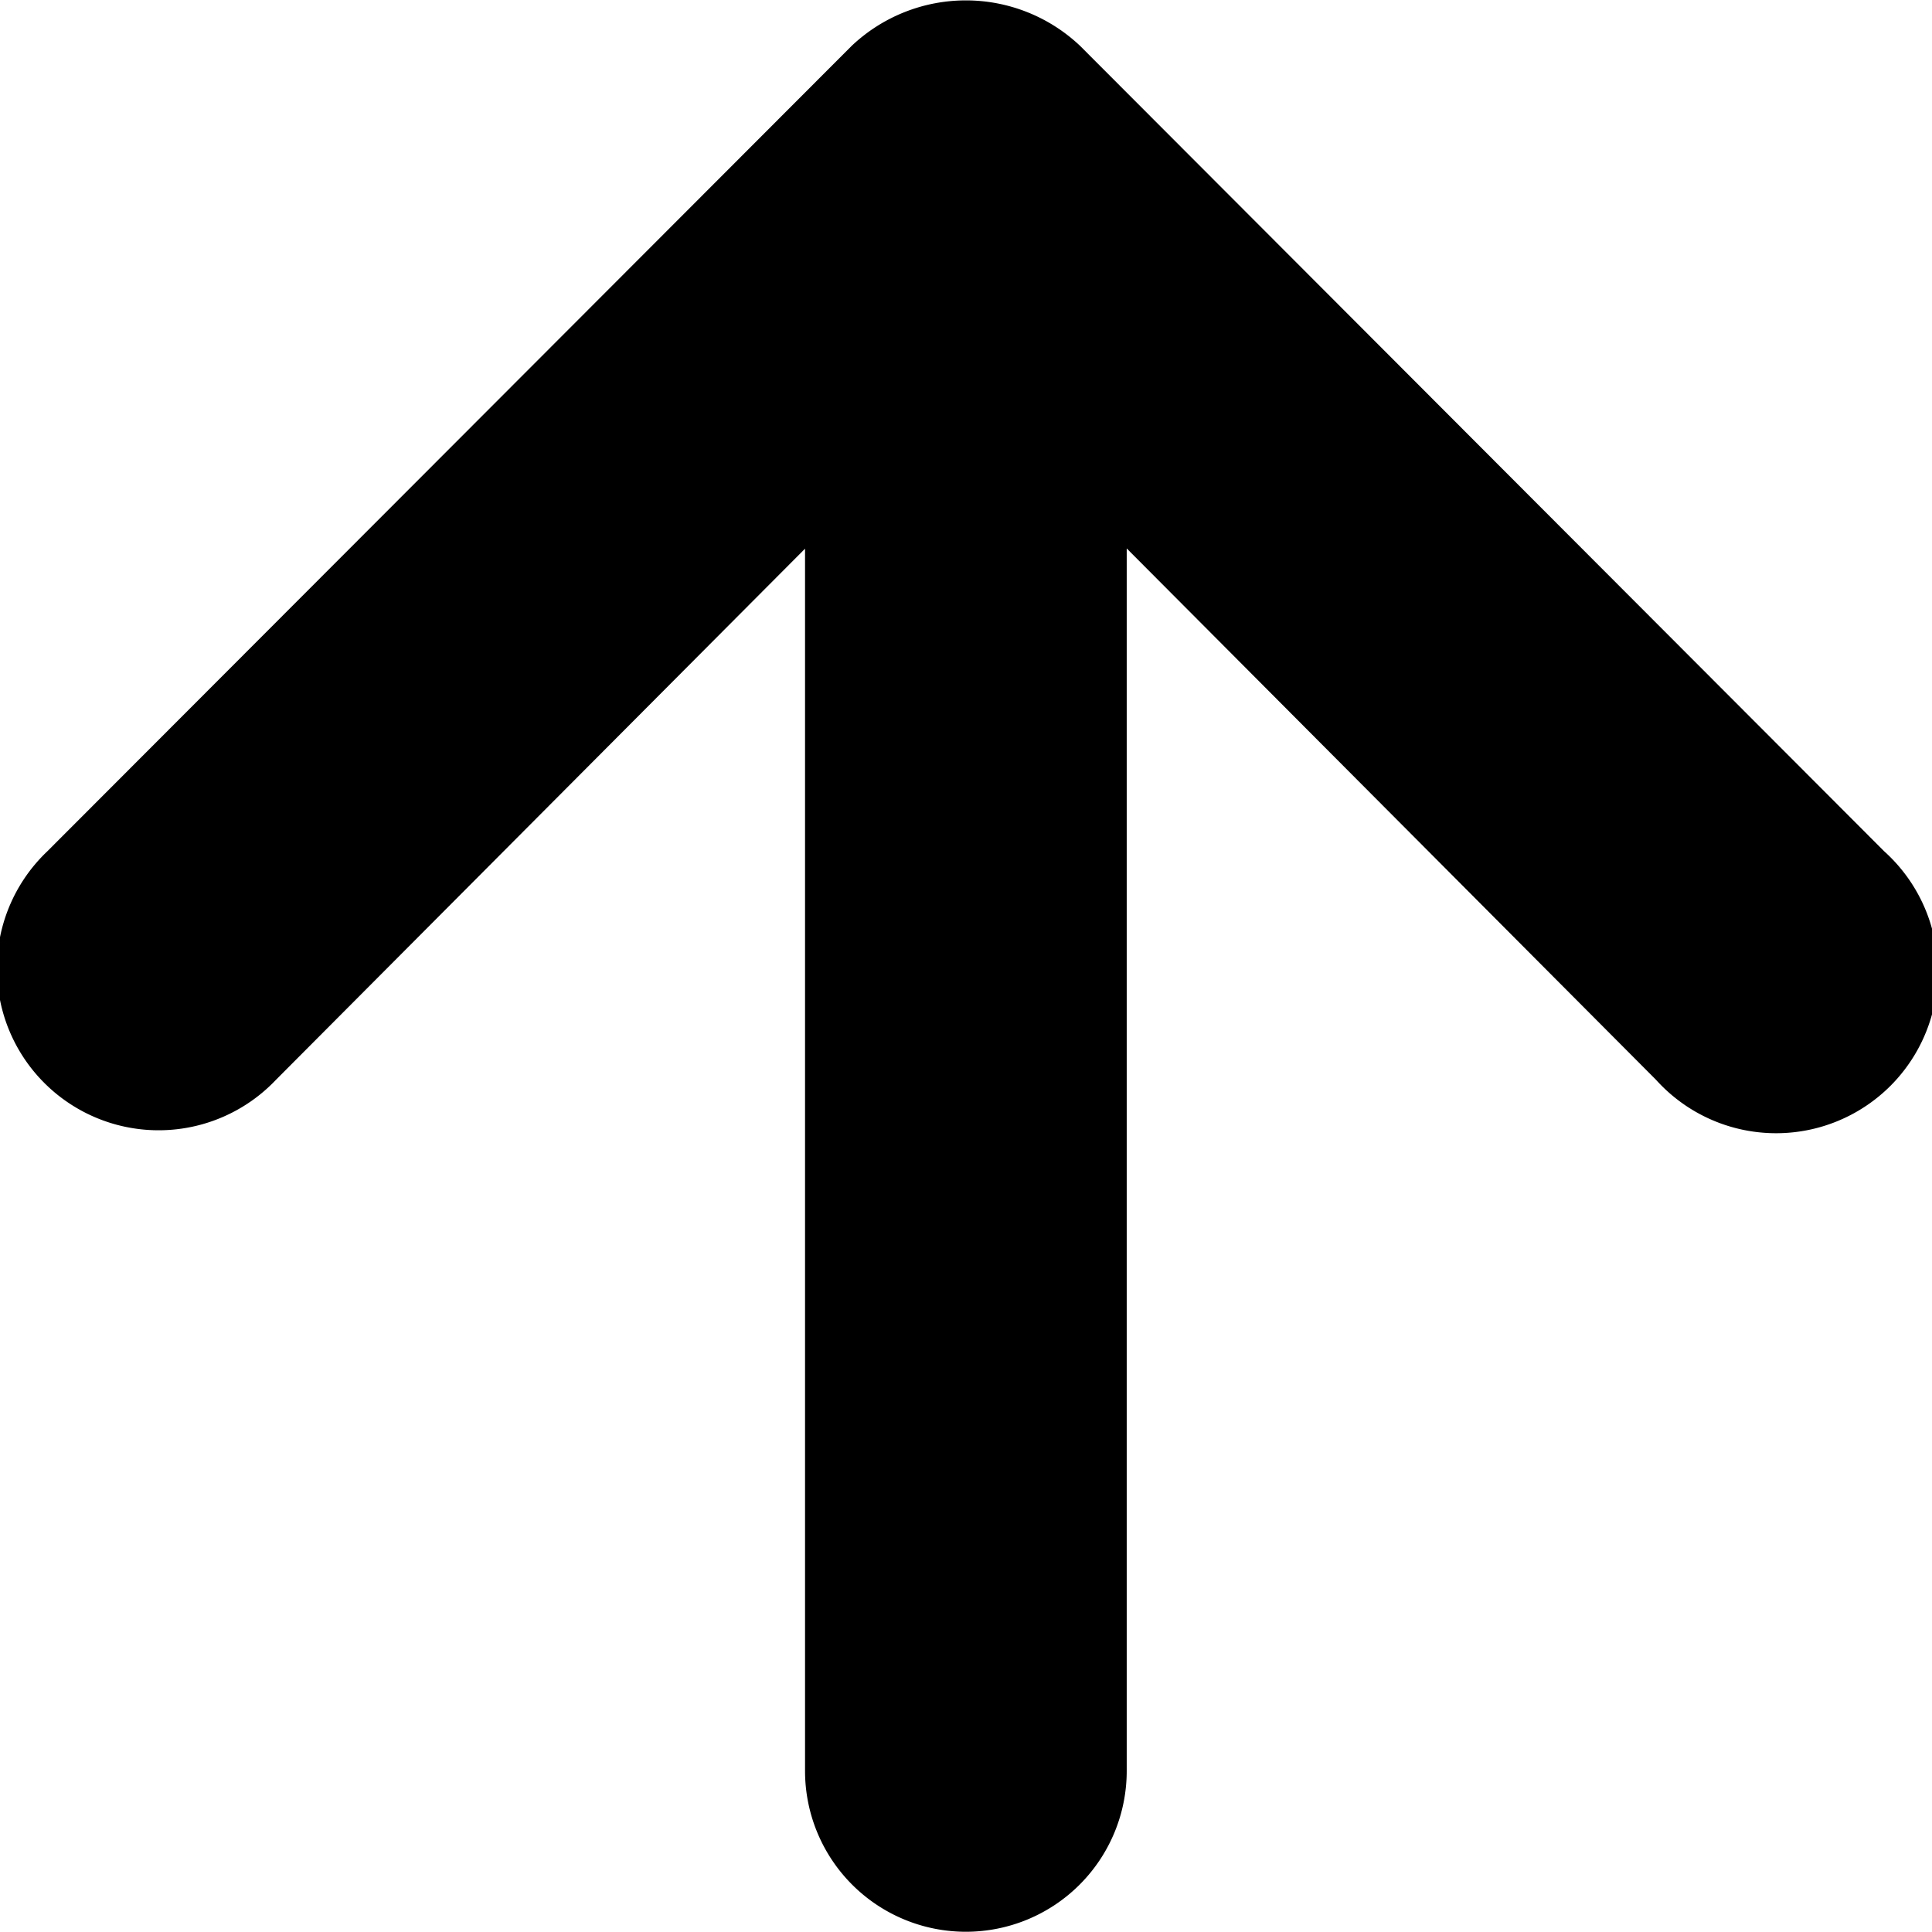<svg xmlns="http://www.w3.org/2000/svg" width="16" height="16" viewBox="0 0 16 16"><path class="a" d="M21.6,13.055,14.941,6.385a1.376,1.376,0,0,0-1.892,0L6.388,13.055a1.339,1.339,0,1,0,1.892,1.894l4.383-4.4V20.671a1.332,1.332,0,1,0,2.664,0V10.547l4.383,4.4A1.339,1.339,0,1,0,21.6,13.055Z" transform="translate(-5.996 -6.005)"/></svg>
